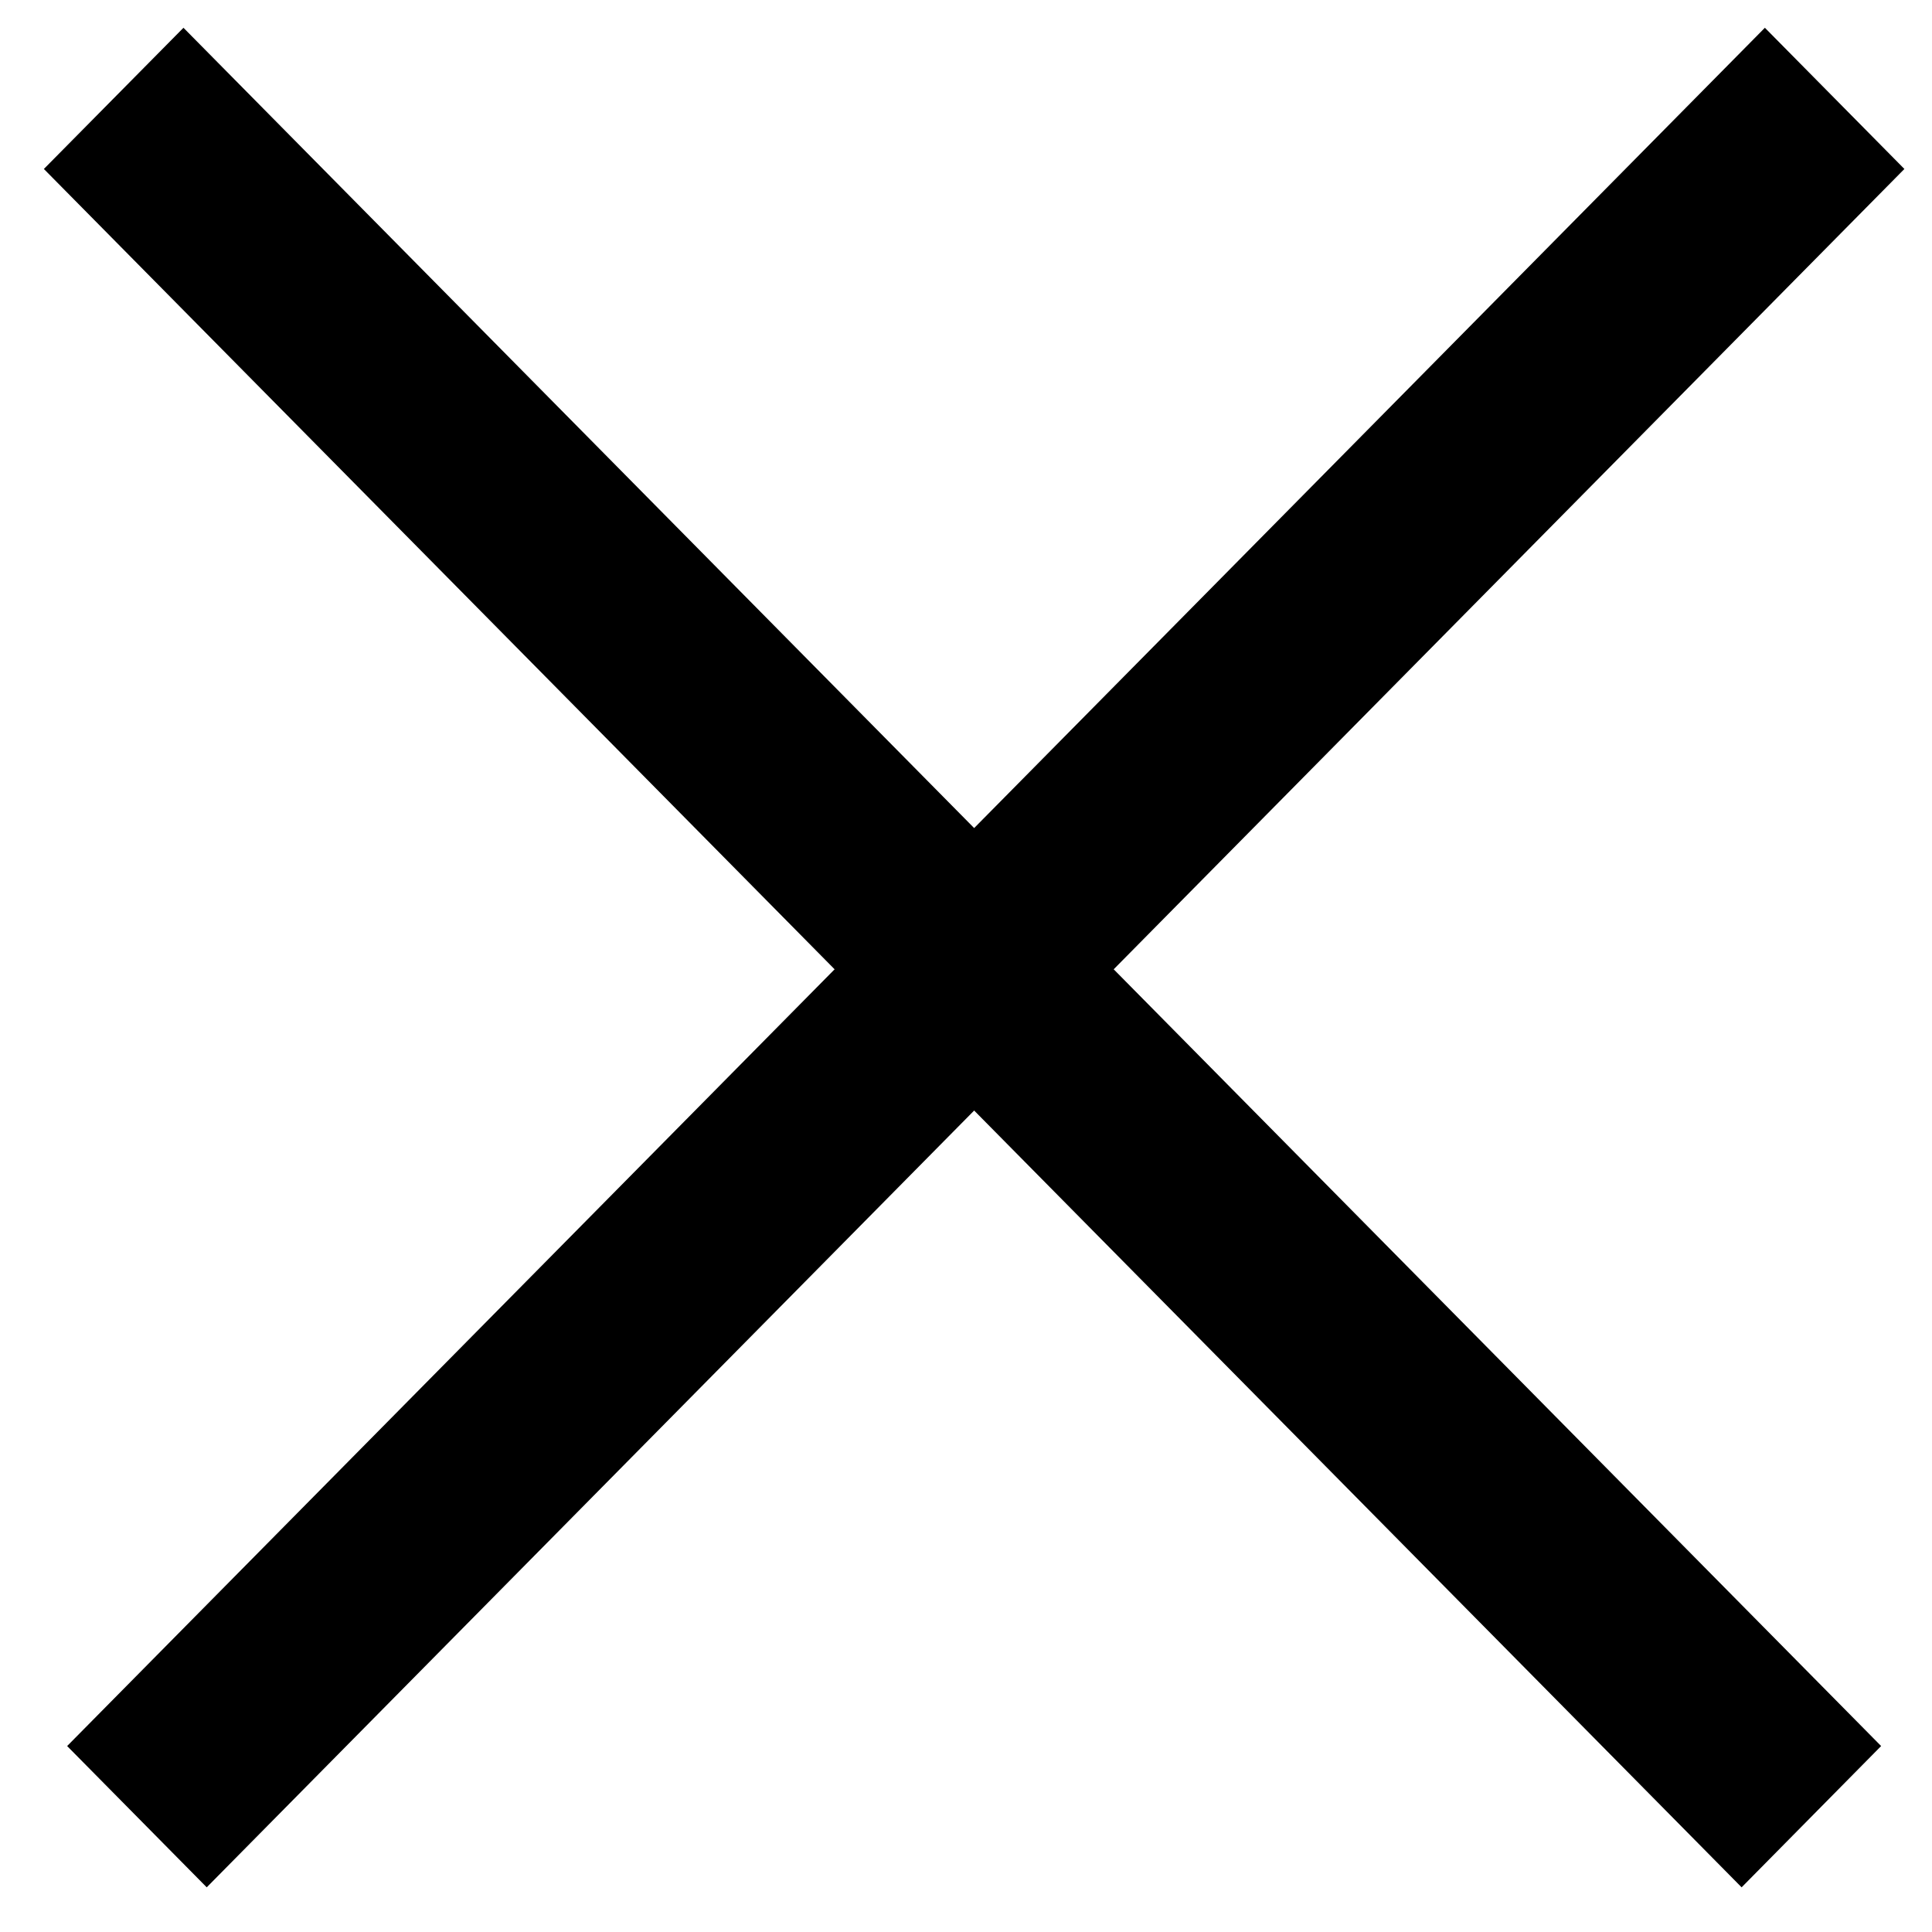 <svg xmlns="http://www.w3.org/2000/svg"
        xmlns:xlink="http://www.w3.org/1999/xlink"
        width="24px" height="24px">
    <path fill-rule="evenodd" d="M0.545,2.099 L2.279,0.345 L23.368,21.690 L21.635,23.445 L0.545,2.099 Z"/>
    <path fill-rule="evenodd" d="M0.834,21.690 L21.924,0.345 L23.657,2.099 L2.568,23.445 L0.834,21.690 Z"/>
</svg>